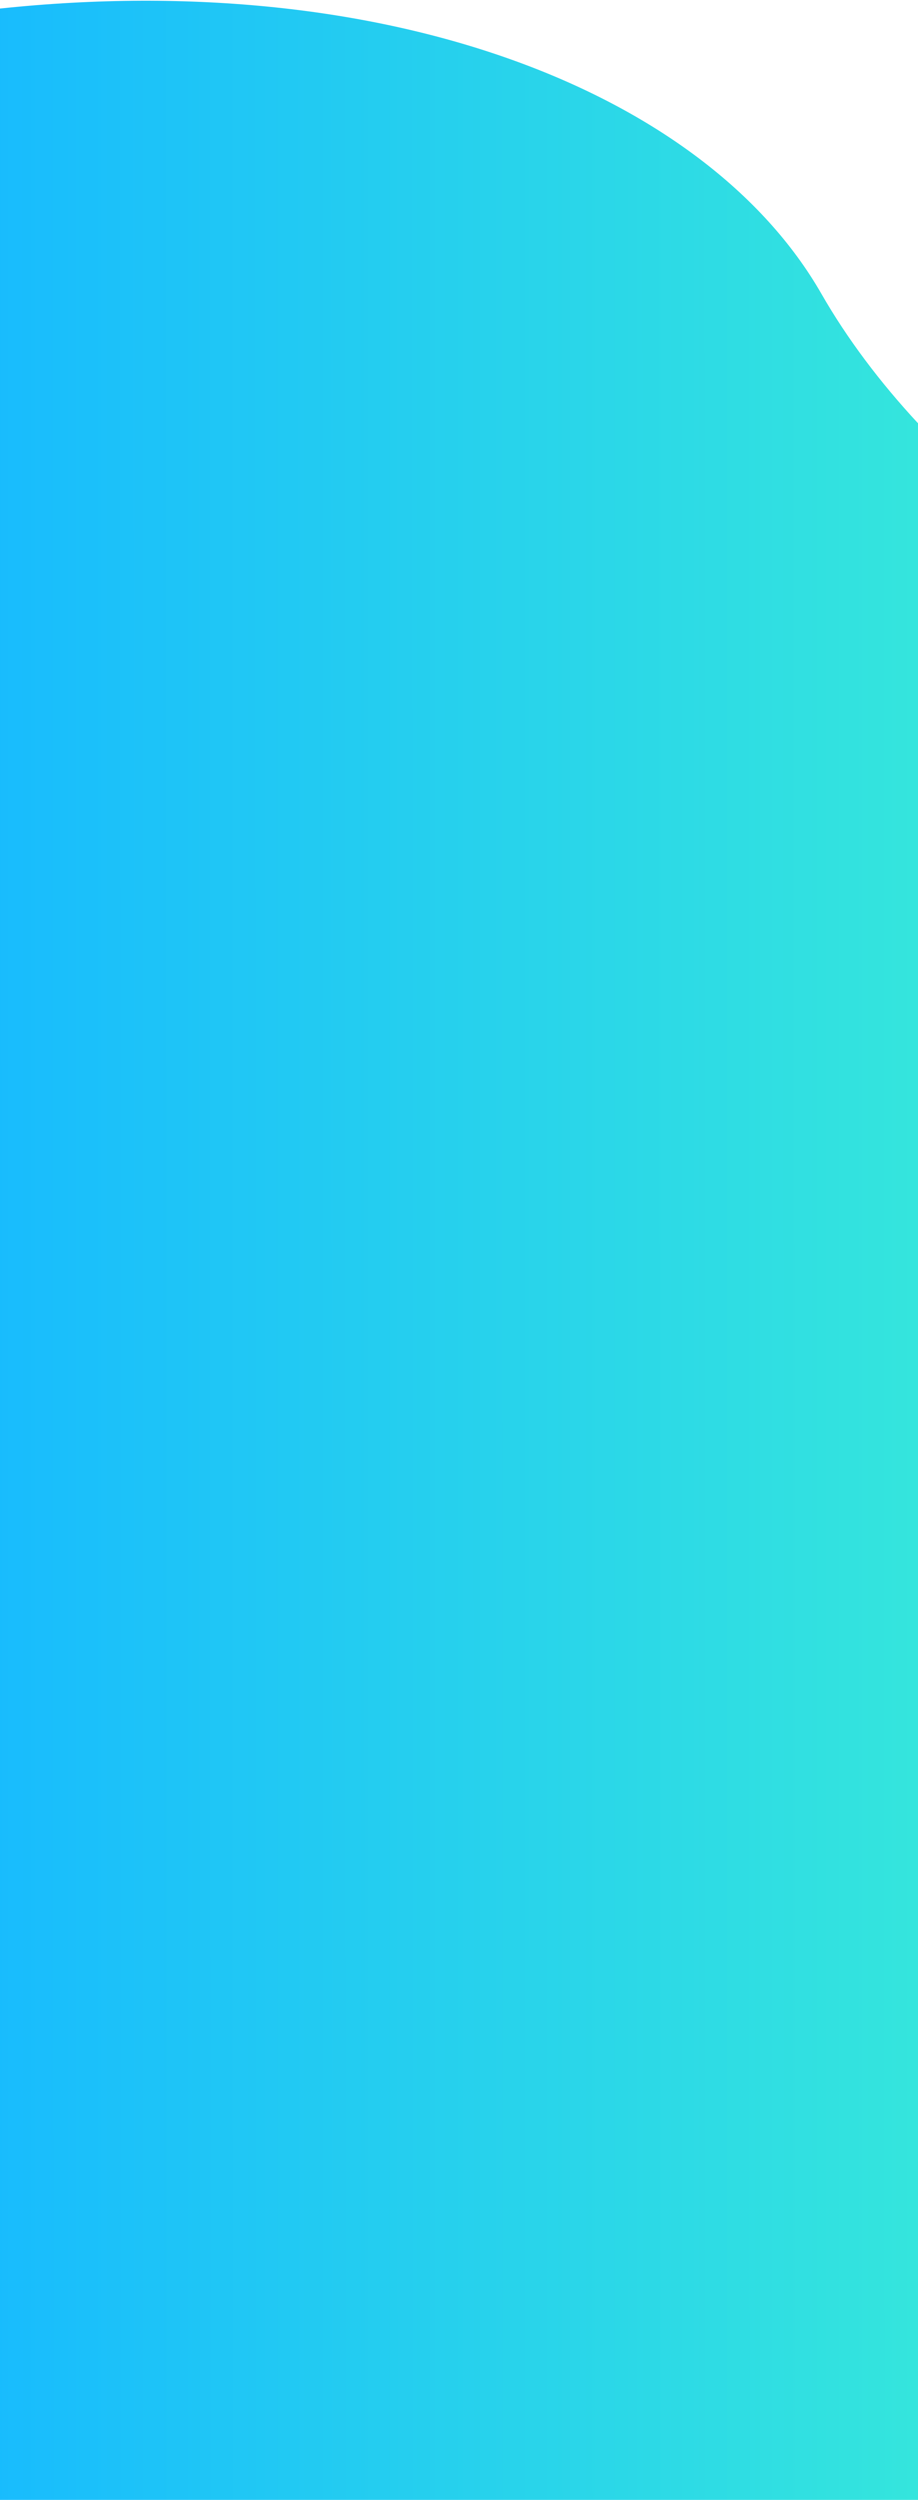 <svg width="375" height="1021" viewBox="0 0 375 1021" fill="none" xmlns="http://www.w3.org/2000/svg">
<path d="M335.548 120C288.052 37.166 157.743 -13.214 0 3.493V1021H187.5H375V172.869C359.41 156.061 346.036 138.291 335.548 120Z" fill="url(#paint0_linear)"/>
<defs>
<linearGradient id="paint0_linear" x1="613.5" y1="549.029" x2="-19.5" y2="549.113" gradientUnits="userSpaceOnUse">
<stop stop-color="#46FFC8"/>
<stop offset="1" stop-color="#17BAFF"/>
</linearGradient>
</defs>
</svg>
